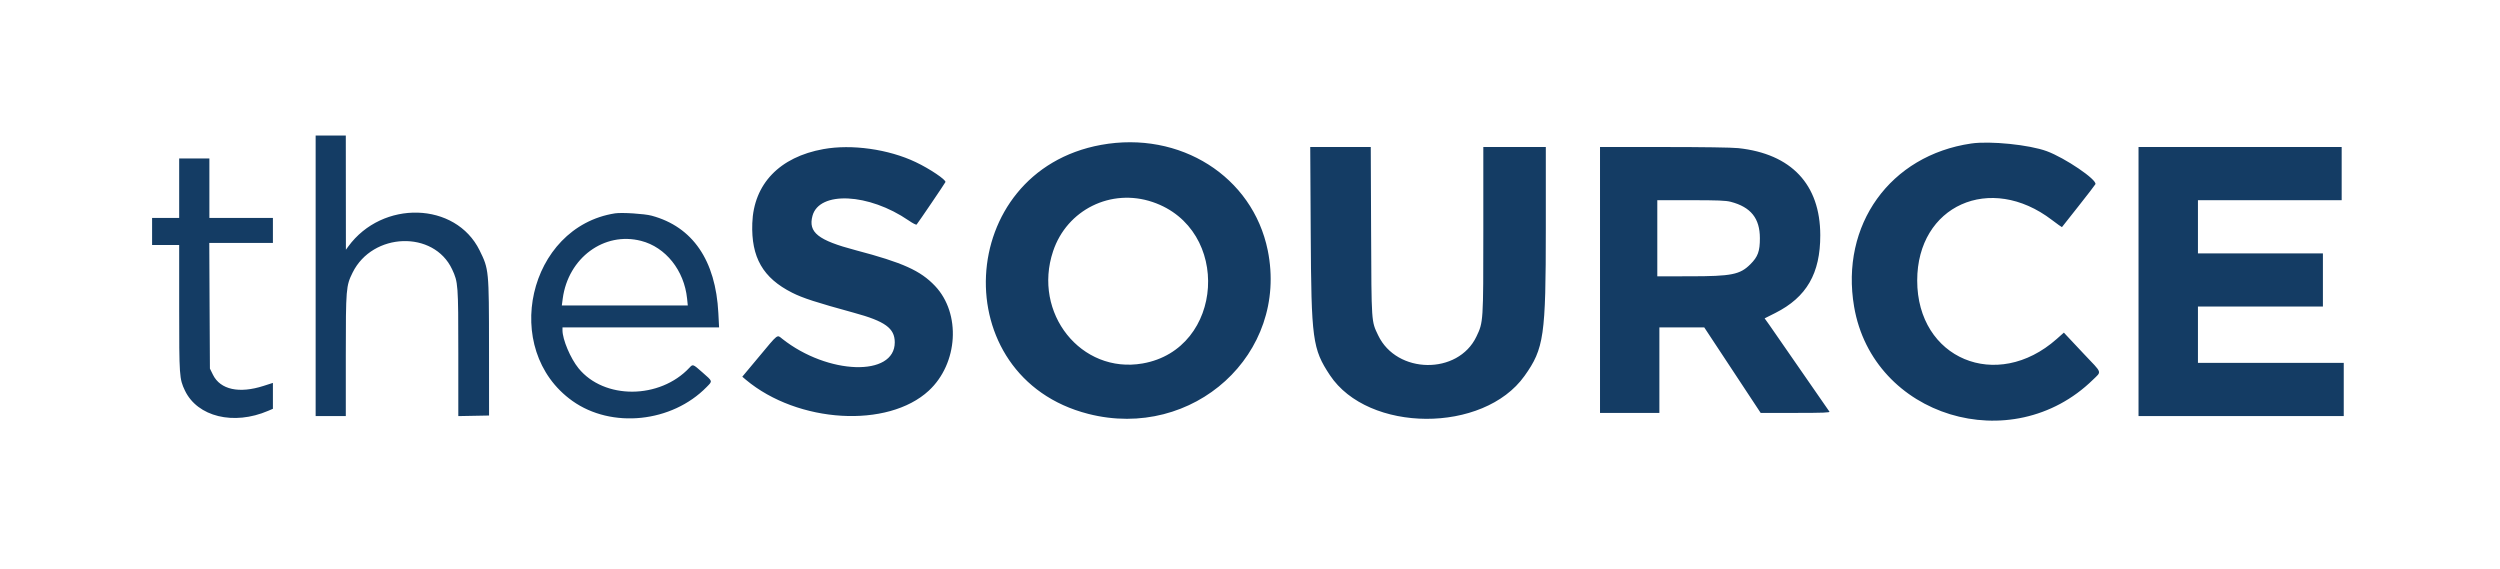 <?xml version="1.0" encoding="UTF-8"?>
<svg xmlns="http://www.w3.org/2000/svg" xmlns:xlink="http://www.w3.org/1999/xlink" width="202pt" height="46pt" viewBox="0 0 202 46" version="1.1">
<g id="surface1">
<path style=" stroke:none;fill-rule:evenodd;fill:rgb(7.843%,23.529%,39.216%);fill-opacity:1;" d="M 25.504 22.285 L 25.504 33.617 L 27.941 33.617 L 27.941 28.734 C 27.941 23.301 27.961 23.102 28.488 22.031 C 30.102 18.762 35.051 18.594 36.531 21.762 C 37.016 22.797 37.031 22.977 37.031 28.543 L 37.031 33.621 L 39.516 33.574 L 39.512 28.098 C 39.508 21.801 39.504 21.758 38.75 20.227 C 36.816 16.301 30.895 16.133 28.133 19.926 L 27.949 20.18 L 27.941 10.953 L 25.504 10.953 L 25.504 22.285 M 88.965 11.707 C 77.137 13.867 76.348 30.48 87.93 33.441 C 96.422 35.613 104.133 28.586 102.434 20.227 C 101.215 14.254 95.348 10.543 88.965 11.707 M 159.285 11.594 C 152.723 12.547 148.684 18.172 149.812 24.781 C 151.328 33.672 162.551 37.098 169.113 30.68 C 169.824 29.984 169.898 30.199 168.391 28.613 C 167.684 27.867 167.027 27.168 166.934 27.062 L 166.762 26.875 L 166.18 27.391 C 161.336 31.684 154.906 28.988 154.91 22.664 C 154.914 16.605 160.812 13.961 165.801 17.777 C 166.234 18.105 166.594 18.363 166.605 18.352 C 166.613 18.336 167.219 17.574 167.945 16.656 C 168.672 15.738 169.285 14.938 169.309 14.883 C 169.449 14.52 166.855 12.758 165.379 12.215 C 163.973 11.695 160.809 11.375 159.285 11.594 M 66.535 12.047 C 62.988 12.684 60.898 14.863 60.785 18.039 C 60.688 20.797 61.645 22.461 64.008 23.652 C 64.867 24.086 65.945 24.434 68.992 25.27 C 71.516 25.957 72.293 26.52 72.297 27.656 C 72.309 30.465 66.883 30.293 63.199 27.371 C 62.77 27.031 62.91 26.922 61.305 28.848 L 59.977 30.438 L 60.266 30.684 C 64.465 34.199 71.738 34.633 75.051 31.562 C 77.418 29.363 77.66 25.332 75.551 23.105 C 74.371 21.863 72.953 21.223 69.145 20.219 C 66.094 19.414 65.289 18.777 65.648 17.441 C 66.195 15.41 70.203 15.605 73.422 17.816 C 73.738 18.035 74.027 18.184 74.062 18.145 C 74.199 17.984 76.352 14.812 76.391 14.711 C 76.457 14.535 75.121 13.633 73.988 13.098 C 71.797 12.055 68.812 11.633 66.535 12.047 M 105.906 18.852 C 105.953 27.457 106.051 28.184 107.453 30.309 C 110.551 34.988 119.863 35.027 123.18 30.375 C 124.758 28.16 124.902 27.152 124.902 18.445 L 124.902 11.879 L 119.852 11.879 L 119.852 18.582 C 119.852 26.035 119.855 26.023 119.293 27.199 C 117.809 30.305 112.855 30.242 111.355 27.094 C 110.801 25.93 110.816 26.18 110.785 18.684 L 110.758 11.879 L 105.867 11.879 L 105.906 18.852 M 129.281 22.621 L 129.281 33.363 L 134.078 33.363 L 134.078 26.453 L 137.703 26.453 L 139.984 29.91 L 142.262 33.363 L 145.082 33.363 C 147.328 33.363 147.883 33.34 147.816 33.258 C 147.773 33.199 146.738 31.711 145.523 29.949 C 144.305 28.191 143.148 26.52 142.949 26.234 L 142.582 25.723 L 143.445 25.289 C 145.973 24.016 147.086 22.09 147.078 18.996 C 147.07 14.902 144.742 12.43 140.457 11.969 C 139.977 11.914 137.488 11.879 134.461 11.879 L 129.281 11.879 L 129.281 22.621 M 172.793 22.746 L 172.793 33.617 L 189.375 33.617 L 189.375 29.32 L 177.594 29.32 L 177.594 24.77 L 187.691 24.77 L 187.691 20.473 L 177.594 20.473 L 177.594 16.176 L 189.207 16.176 L 189.207 11.879 L 172.793 11.879 L 172.793 22.746 M 14.477 15.207 L 14.477 17.609 L 12.289 17.609 L 12.289 19.797 L 14.477 19.797 L 14.477 24.879 C 14.477 30.41 14.492 30.609 14.941 31.555 C 15.953 33.676 18.883 34.391 21.668 33.195 L 22.051 33.031 L 22.051 30.938 L 21.297 31.18 C 19.324 31.816 17.809 31.484 17.211 30.289 L 16.961 29.781 L 16.934 24.707 L 16.91 19.629 L 22.051 19.629 L 22.051 17.609 L 16.918 17.609 L 16.918 12.805 L 14.477 12.805 L 14.477 15.207 M 93.133 16.324 C 99.527 18.492 98.926 28.215 92.324 29.367 C 87.352 30.234 83.414 25.301 85.09 20.297 C 86.211 16.945 89.773 15.184 93.133 16.324 M 139.84 16.305 C 141.469 16.73 142.199 17.641 142.199 19.25 C 142.199 20.305 142.039 20.742 141.434 21.348 C 140.594 22.188 139.918 22.324 136.539 22.324 L 133.91 22.328 L 133.91 16.176 L 136.625 16.176 C 138.797 16.176 139.445 16.203 139.84 16.305 M 49.699 17.238 C 42.676 18.332 40.422 28.242 46.25 32.395 C 49.418 34.652 54.285 34.148 57.098 31.27 C 57.586 30.77 57.605 30.836 56.758 30.09 C 55.98 29.406 55.988 29.41 55.711 29.707 C 53.312 32.273 48.812 32.297 46.746 29.758 C 46.094 28.957 45.449 27.43 45.449 26.688 L 45.449 26.453 L 58.102 26.453 L 58.043 25.297 C 57.828 21.035 55.965 18.316 52.645 17.426 C 52.066 17.27 50.246 17.156 49.699 17.238 M 51.797 19.461 C 53.785 19.969 55.281 21.848 55.516 24.117 L 55.574 24.684 L 45.395 24.684 L 45.469 24.125 C 45.91 20.836 48.812 18.695 51.797 19.461 "/>
</g>
</svg>
